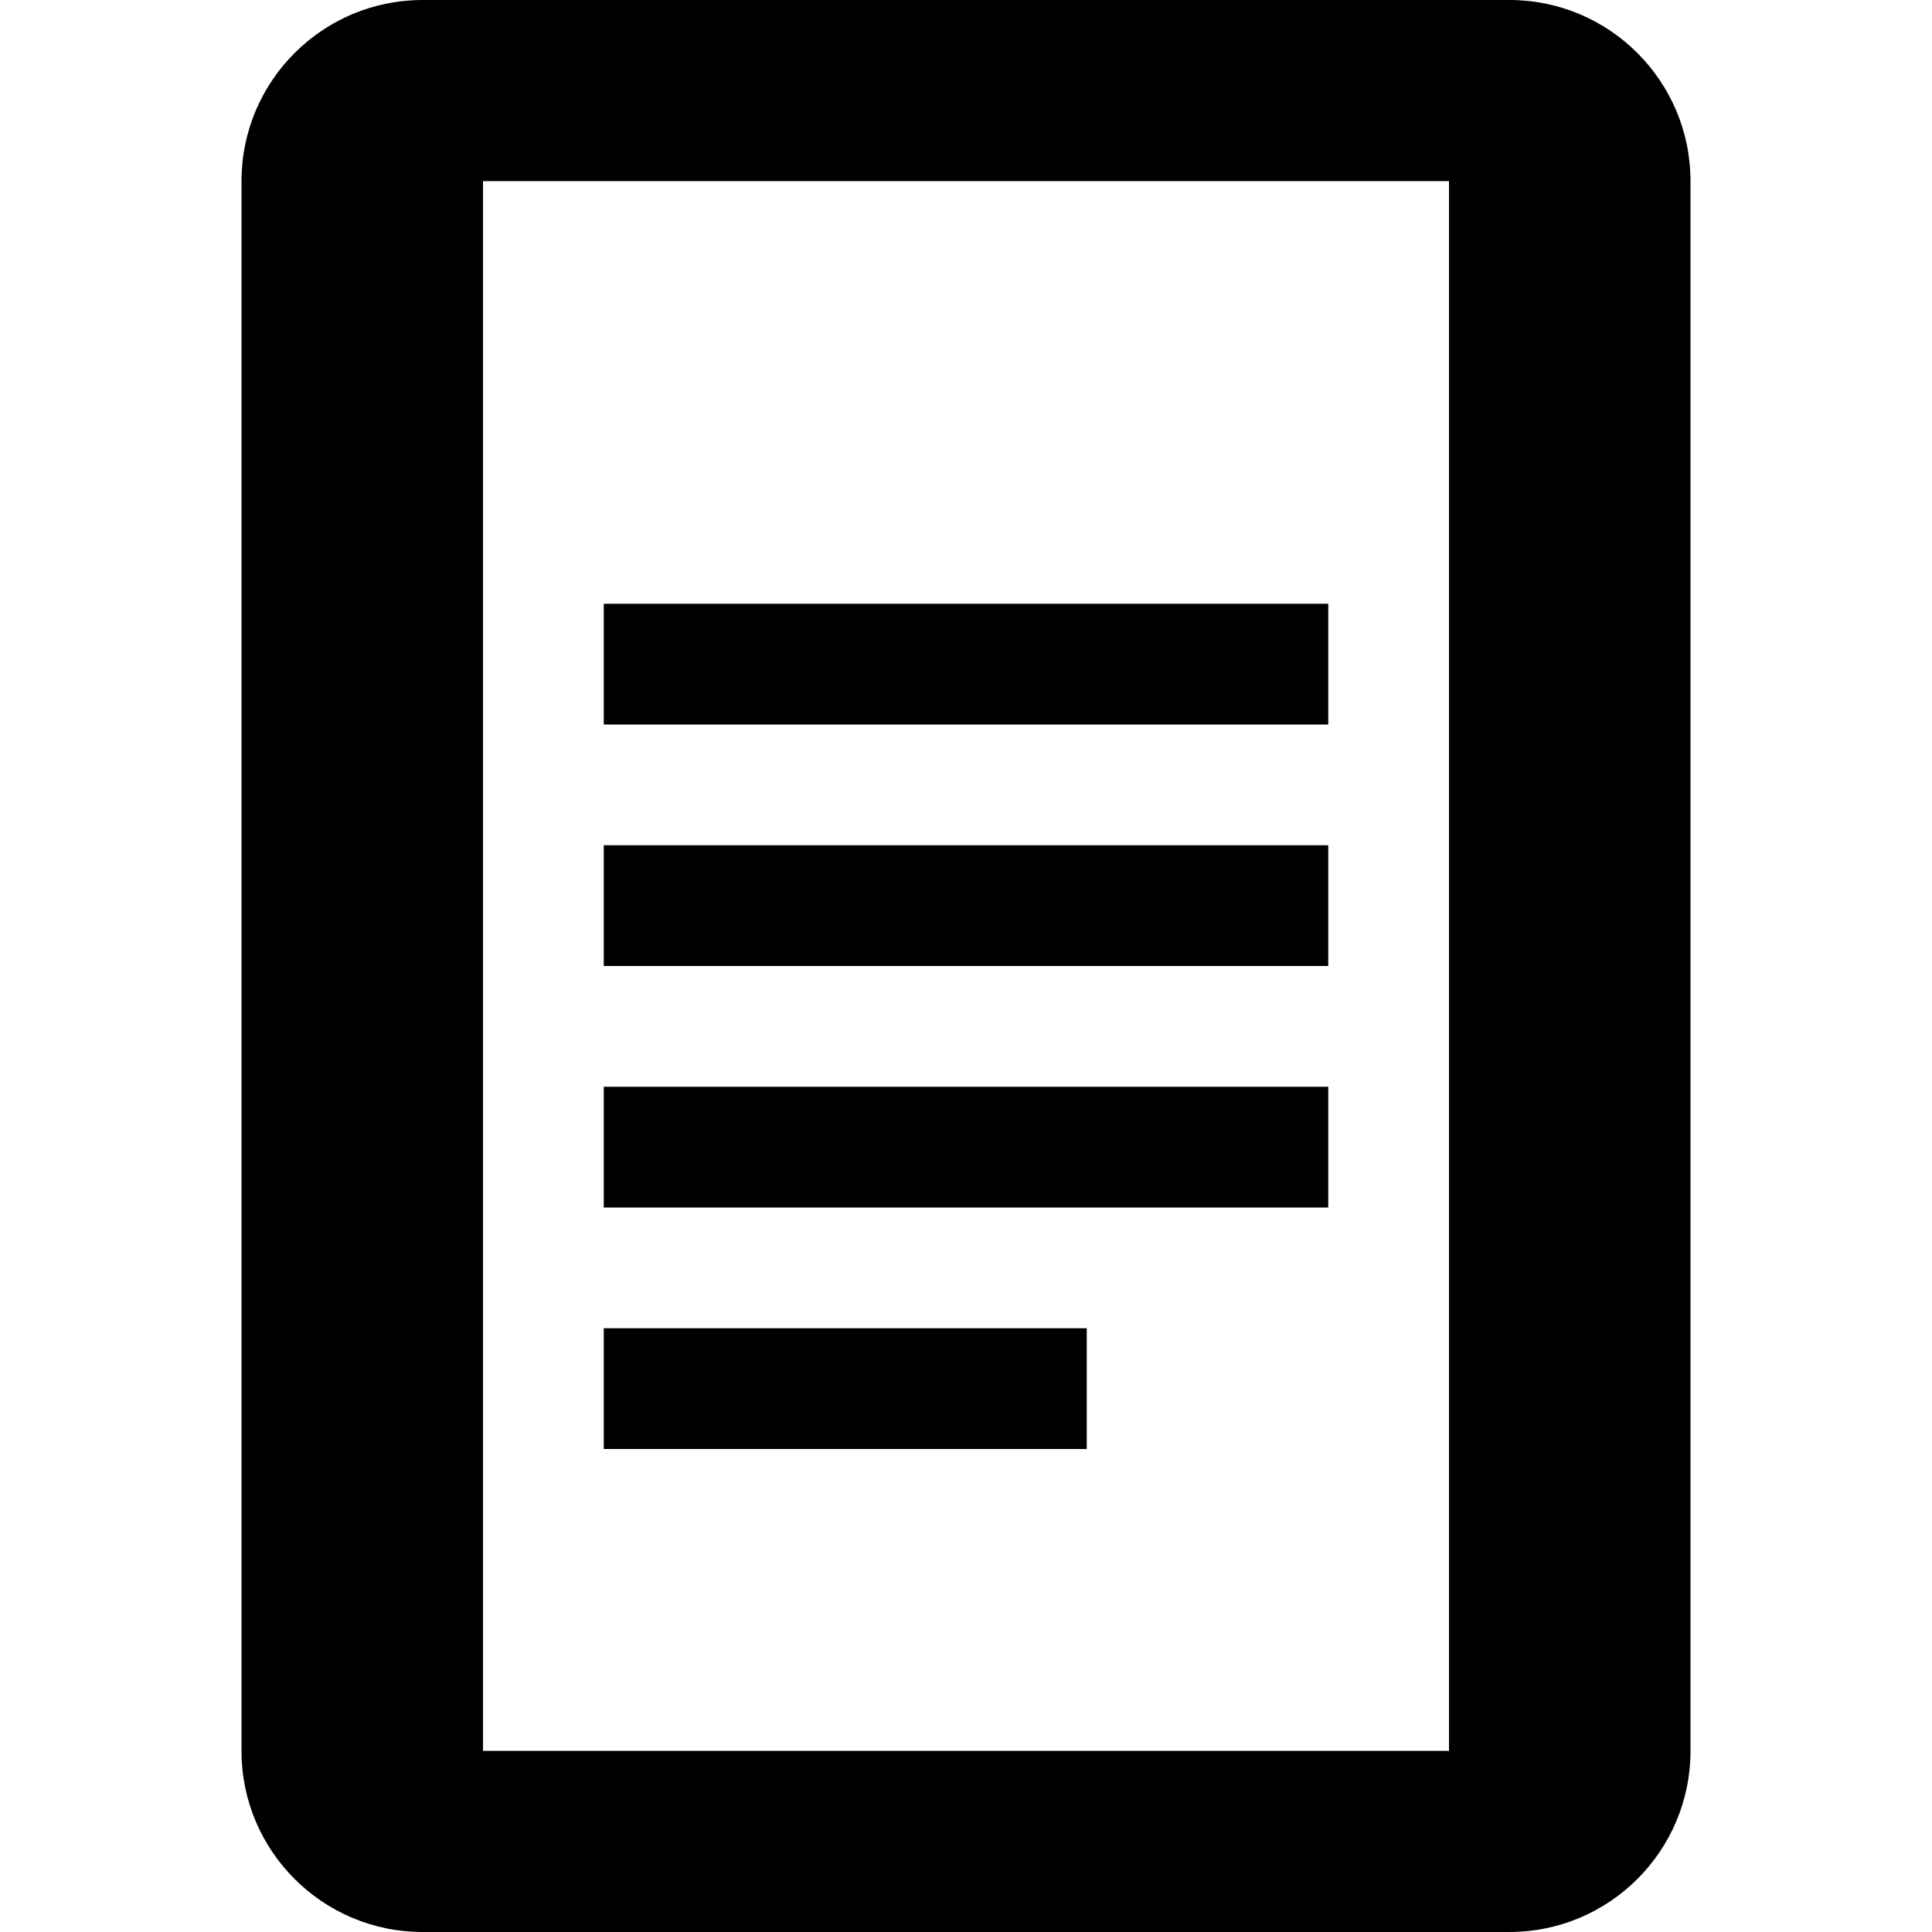 <?xml version="1.0" encoding="utf-8"?>
<svg version="1.1" id="_x32_" xmlns="http://www.w3.org/2000/svg" xmlns:xlink="http://www.w3.org/1999/xlink" x="0px" y="0px"
	 viewBox="0 0 512 512" style="enable-background:new 0 0 512 512;" xml:space="preserve">
<style type="text/css">
	.st0{fill:currentColor;}
</style>
<g>
	<path class="st0" d="M400,0H112C85.5,0,64,21.5,64,48v416c0,26.5,21.5,48,48,48h288c26.5,0,48-21.5,48-48V48C448,21.5,426.5,0,400,0z
		 M384,464H128V48h256V464z M160,160h192v32H160V160z M160,224h192v32H160V224z M160,288h192v32H160V288z M160,352h128v32H160V352z"/>
</g>
</svg>